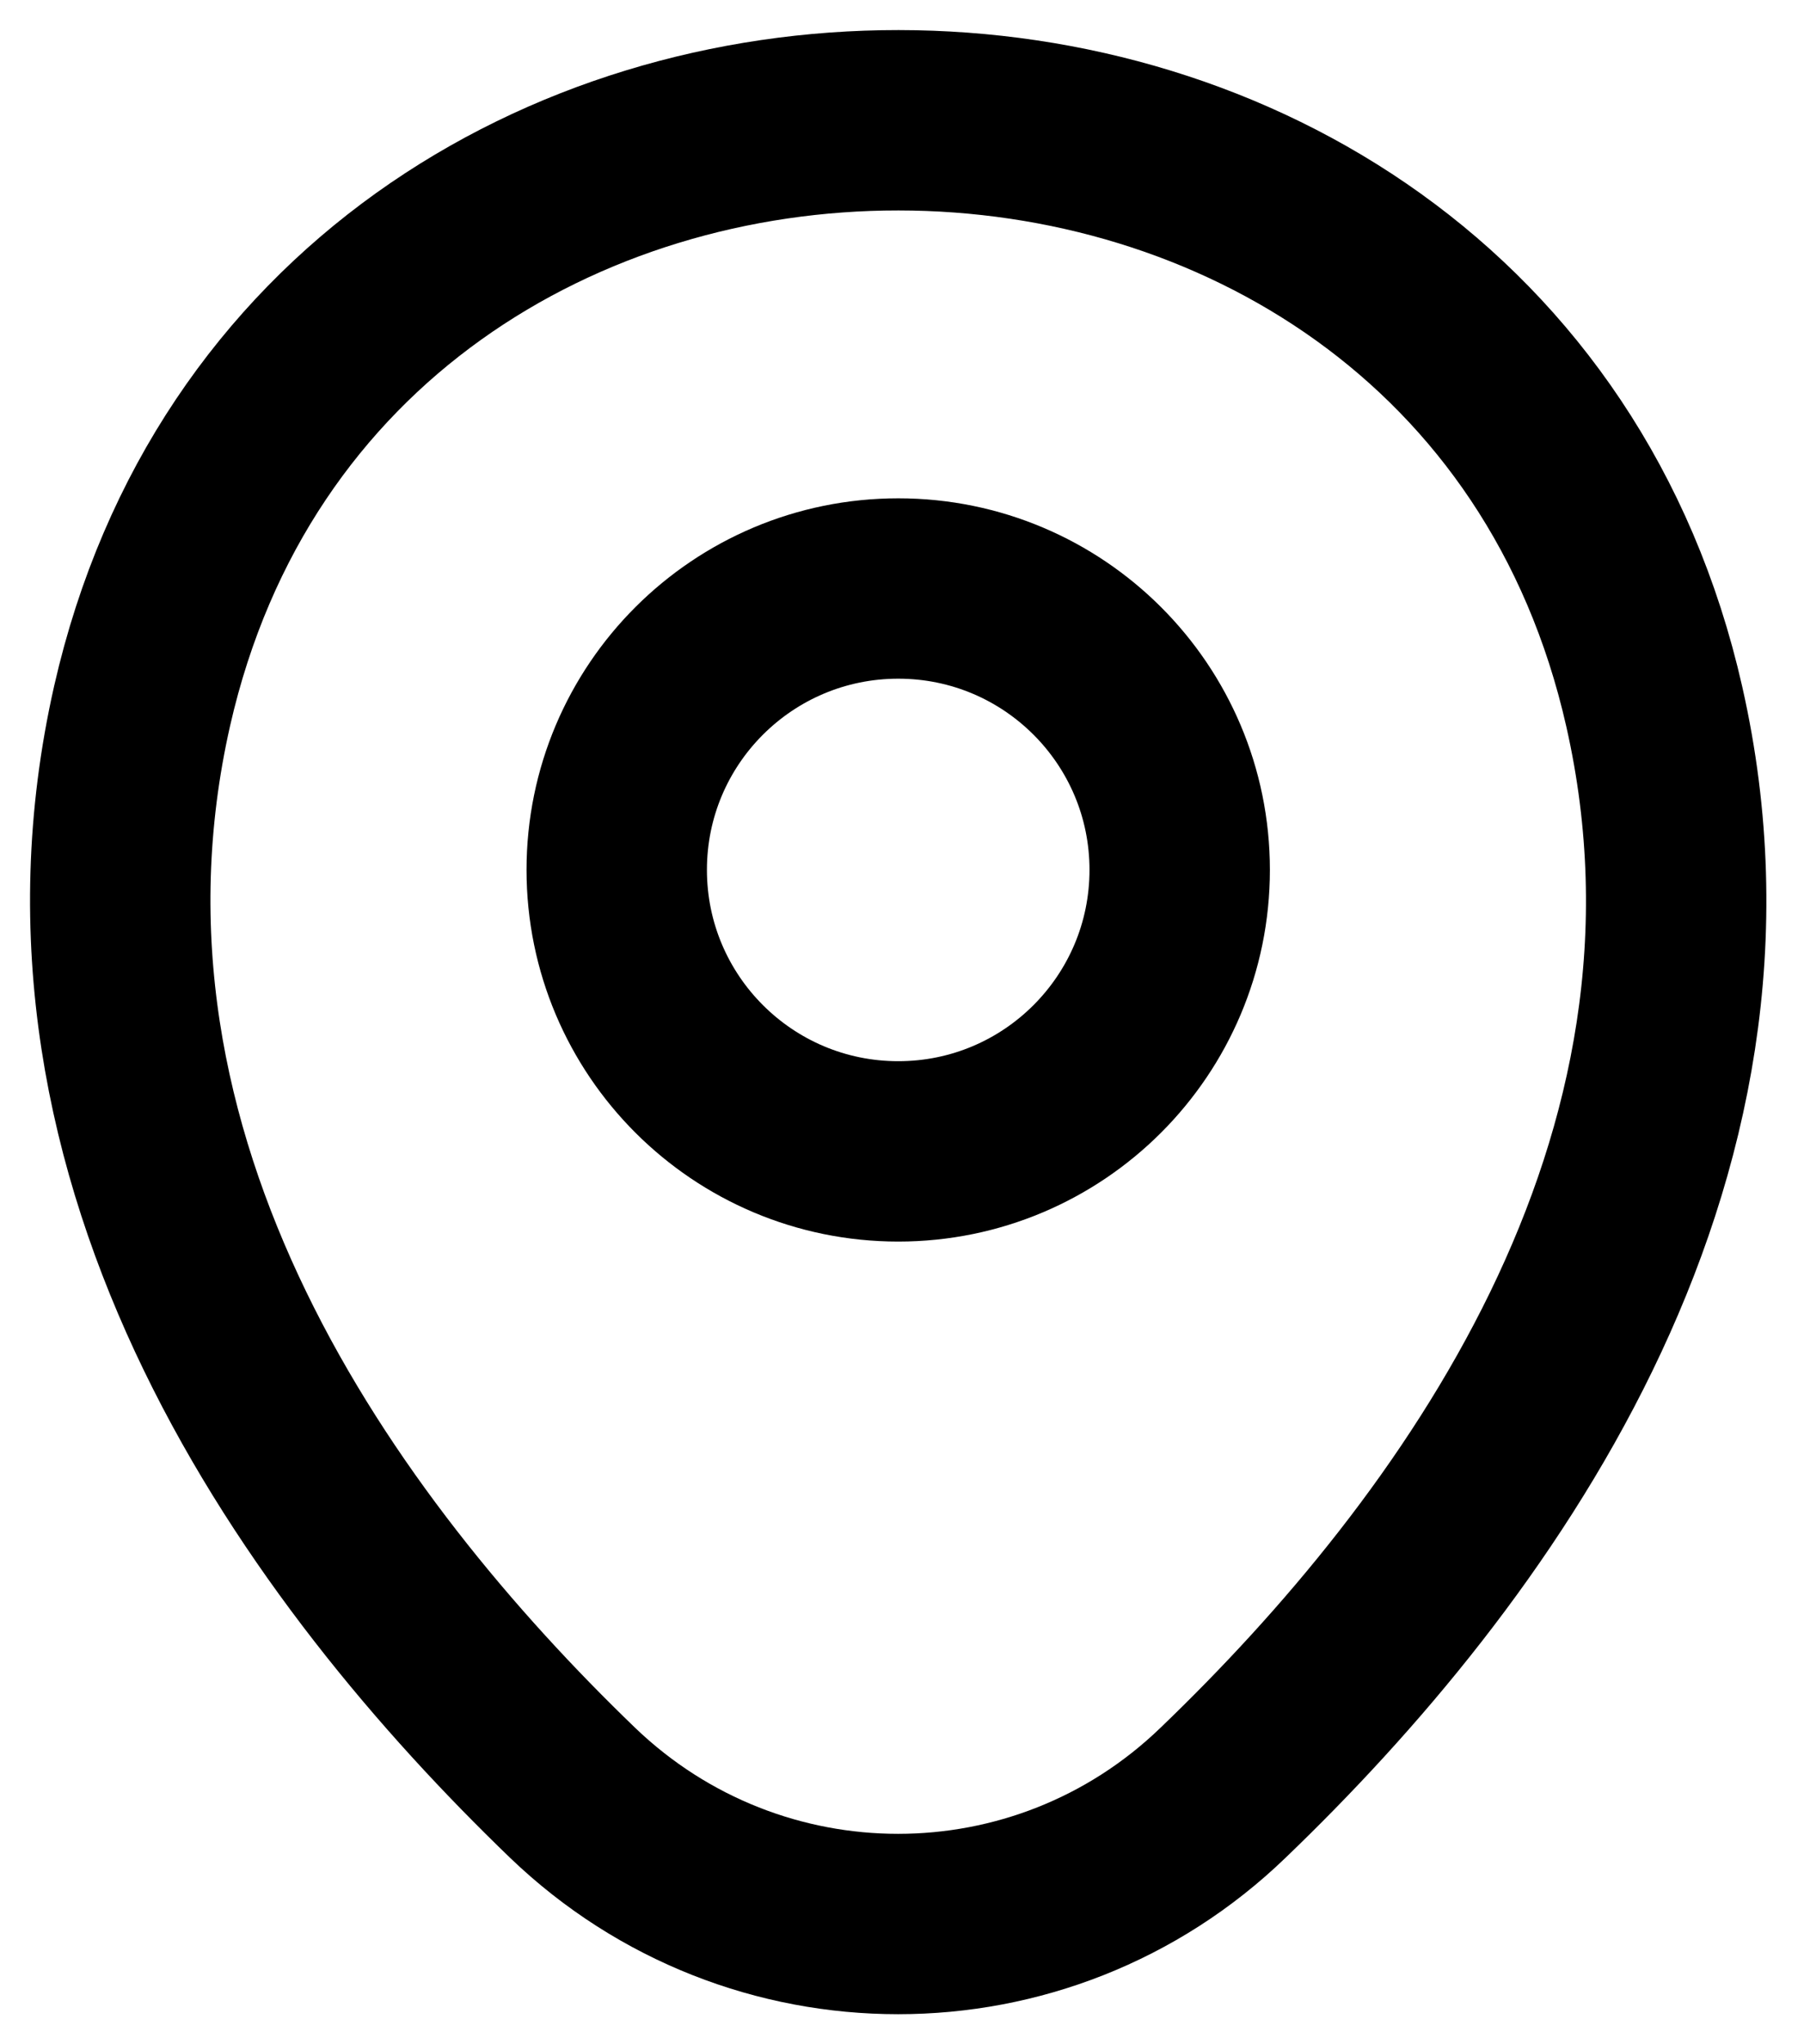 <svg width="15" height="17" viewBox="0 0 15 17" fill="none" xmlns="http://www.w3.org/2000/svg">
<g id="Group 1000002297">
<path id="Vector" d="M7.469 9.575C8.761 9.575 9.809 8.527 9.809 7.234C9.809 5.941 8.761 4.894 7.469 4.894C6.176 4.894 5.128 5.941 5.128 7.234C5.128 8.527 6.176 9.575 7.469 9.575Z" stroke="black" stroke-width="1.5"/>
<path id="Vector_2" d="M1.182 5.869C2.66 -0.628 12.285 -0.62 13.755 5.876C14.618 9.687 12.247 12.913 10.169 14.909C8.661 16.364 6.276 16.364 4.761 14.909C2.69 12.913 0.319 9.68 1.182 5.869Z" stroke="black" stroke-width="1.5"/>
</g>
</svg>
